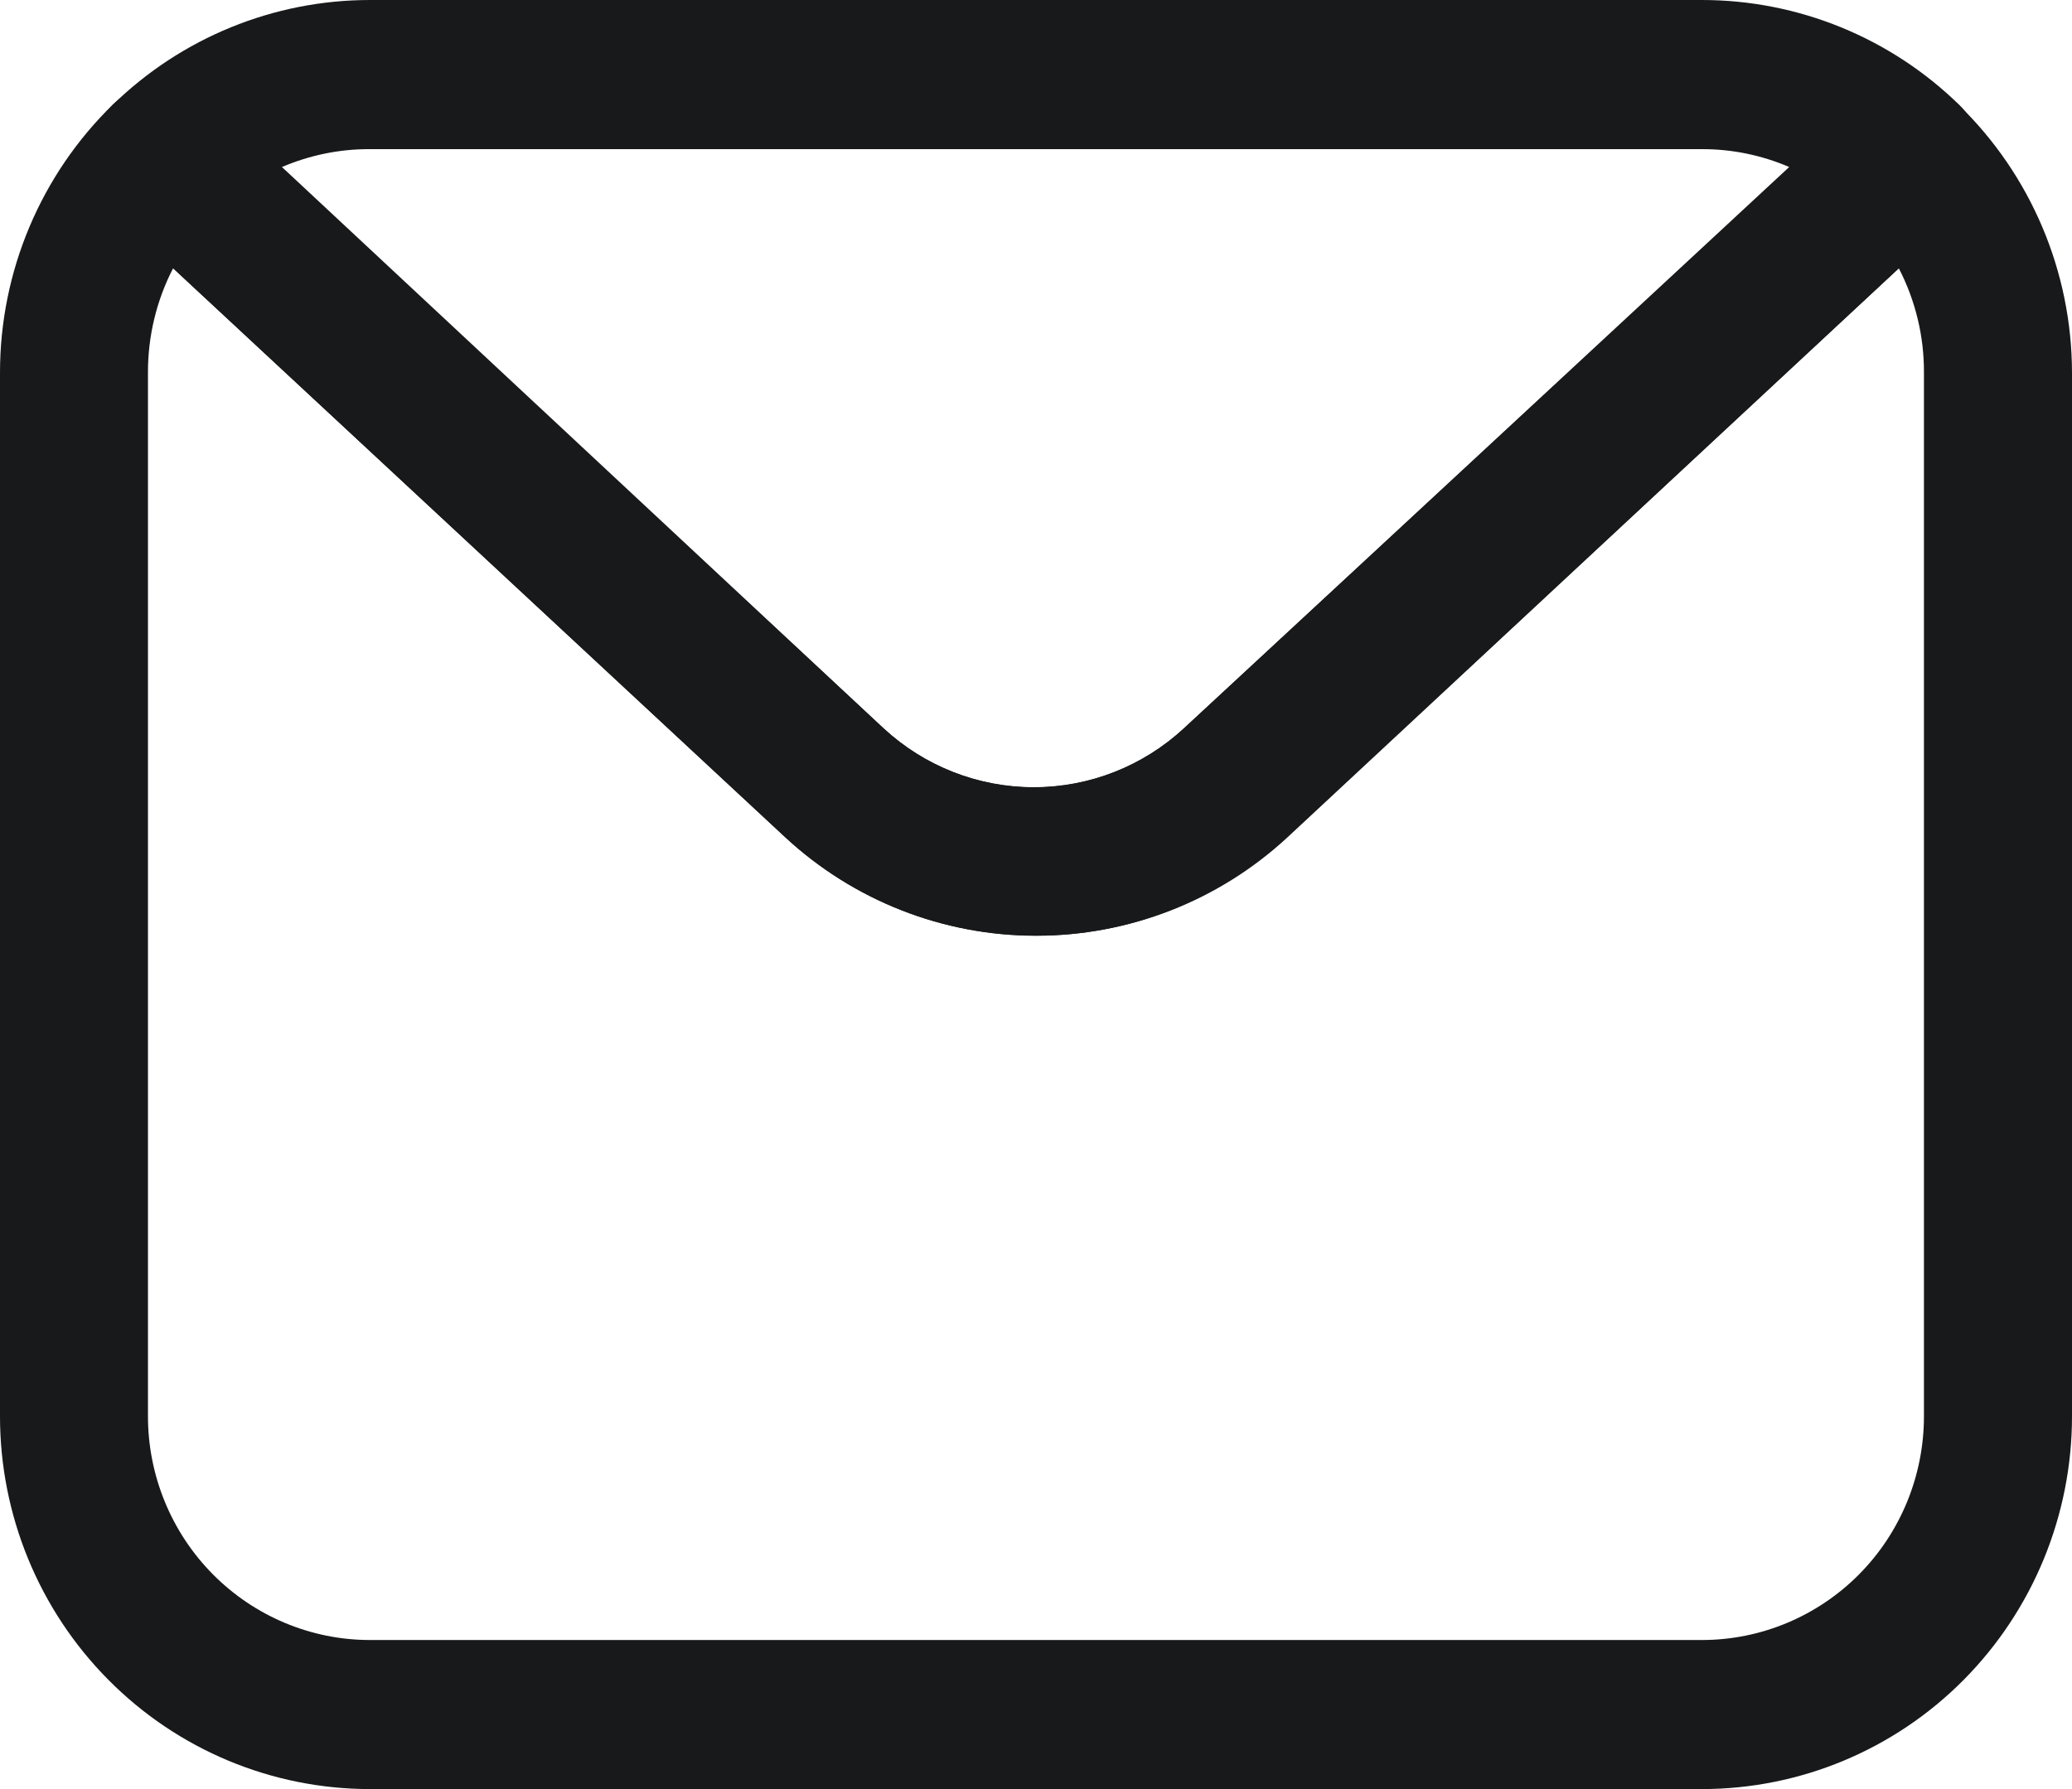 <svg width="22" height="19" viewBox="0 0 22 19" fill="none" xmlns="http://www.w3.org/2000/svg">
<path d="M3.929 19H18.071C19.113 19 20.113 18.583 20.849 17.841C21.586 17.098 22 16.091 22 15.041V3.957C21.998 2.885 21.564 1.859 20.798 1.115C20.652 0.977 20.46 0.9 20.26 0.9C20.06 0.9 19.867 0.977 19.721 1.115L12.571 7.734C12.136 8.137 11.567 8.36 10.976 8.36C10.386 8.36 9.816 8.137 9.381 7.734L2.279 1.107C2.133 0.969 1.94 0.892 1.74 0.892C1.54 0.892 1.348 0.969 1.202 1.107C0.434 1.853 0 2.882 0 3.957V15.041C0 16.091 0.414 17.098 1.151 17.84C1.887 18.583 2.887 19 3.929 19L3.929 19ZM20.161 2.849C20.338 3.191 20.43 3.572 20.428 3.957V15.041C20.428 15.671 20.18 16.276 19.738 16.721C19.296 17.166 18.697 17.417 18.071 17.417H3.928C3.303 17.417 2.704 17.166 2.262 16.721C1.82 16.276 1.571 15.671 1.571 15.041V3.957C1.57 3.572 1.661 3.191 1.838 2.849L8.337 8.89C9.062 9.564 10.013 9.938 11 9.938C11.987 9.938 12.938 9.564 13.664 8.89L20.161 2.849Z" fill="#18191A"/>
<path d="M10.999 9.936C11.985 9.939 12.936 9.569 13.663 8.899L20.79 2.264C20.947 2.117 21.038 1.911 21.041 1.694C21.044 1.477 20.959 1.268 20.805 1.116C20.073 0.4 19.092 0 18.071 0H3.928C2.907 0 1.927 0.4 1.194 1.116C1.04 1.268 0.955 1.477 0.958 1.694C0.961 1.911 1.052 2.117 1.209 2.264L8.336 8.891V8.891C9.062 9.564 10.013 9.937 11 9.936L10.999 9.936ZM18.998 1.773L12.571 7.735C12.136 8.138 11.567 8.362 10.976 8.362C10.385 8.362 9.816 8.138 9.381 7.735L2.977 1.781C3.277 1.65 3.601 1.582 3.928 1.584H18.071C18.39 1.583 18.705 1.648 18.998 1.774L18.998 1.773Z" fill="#18191A"/>
</svg>
